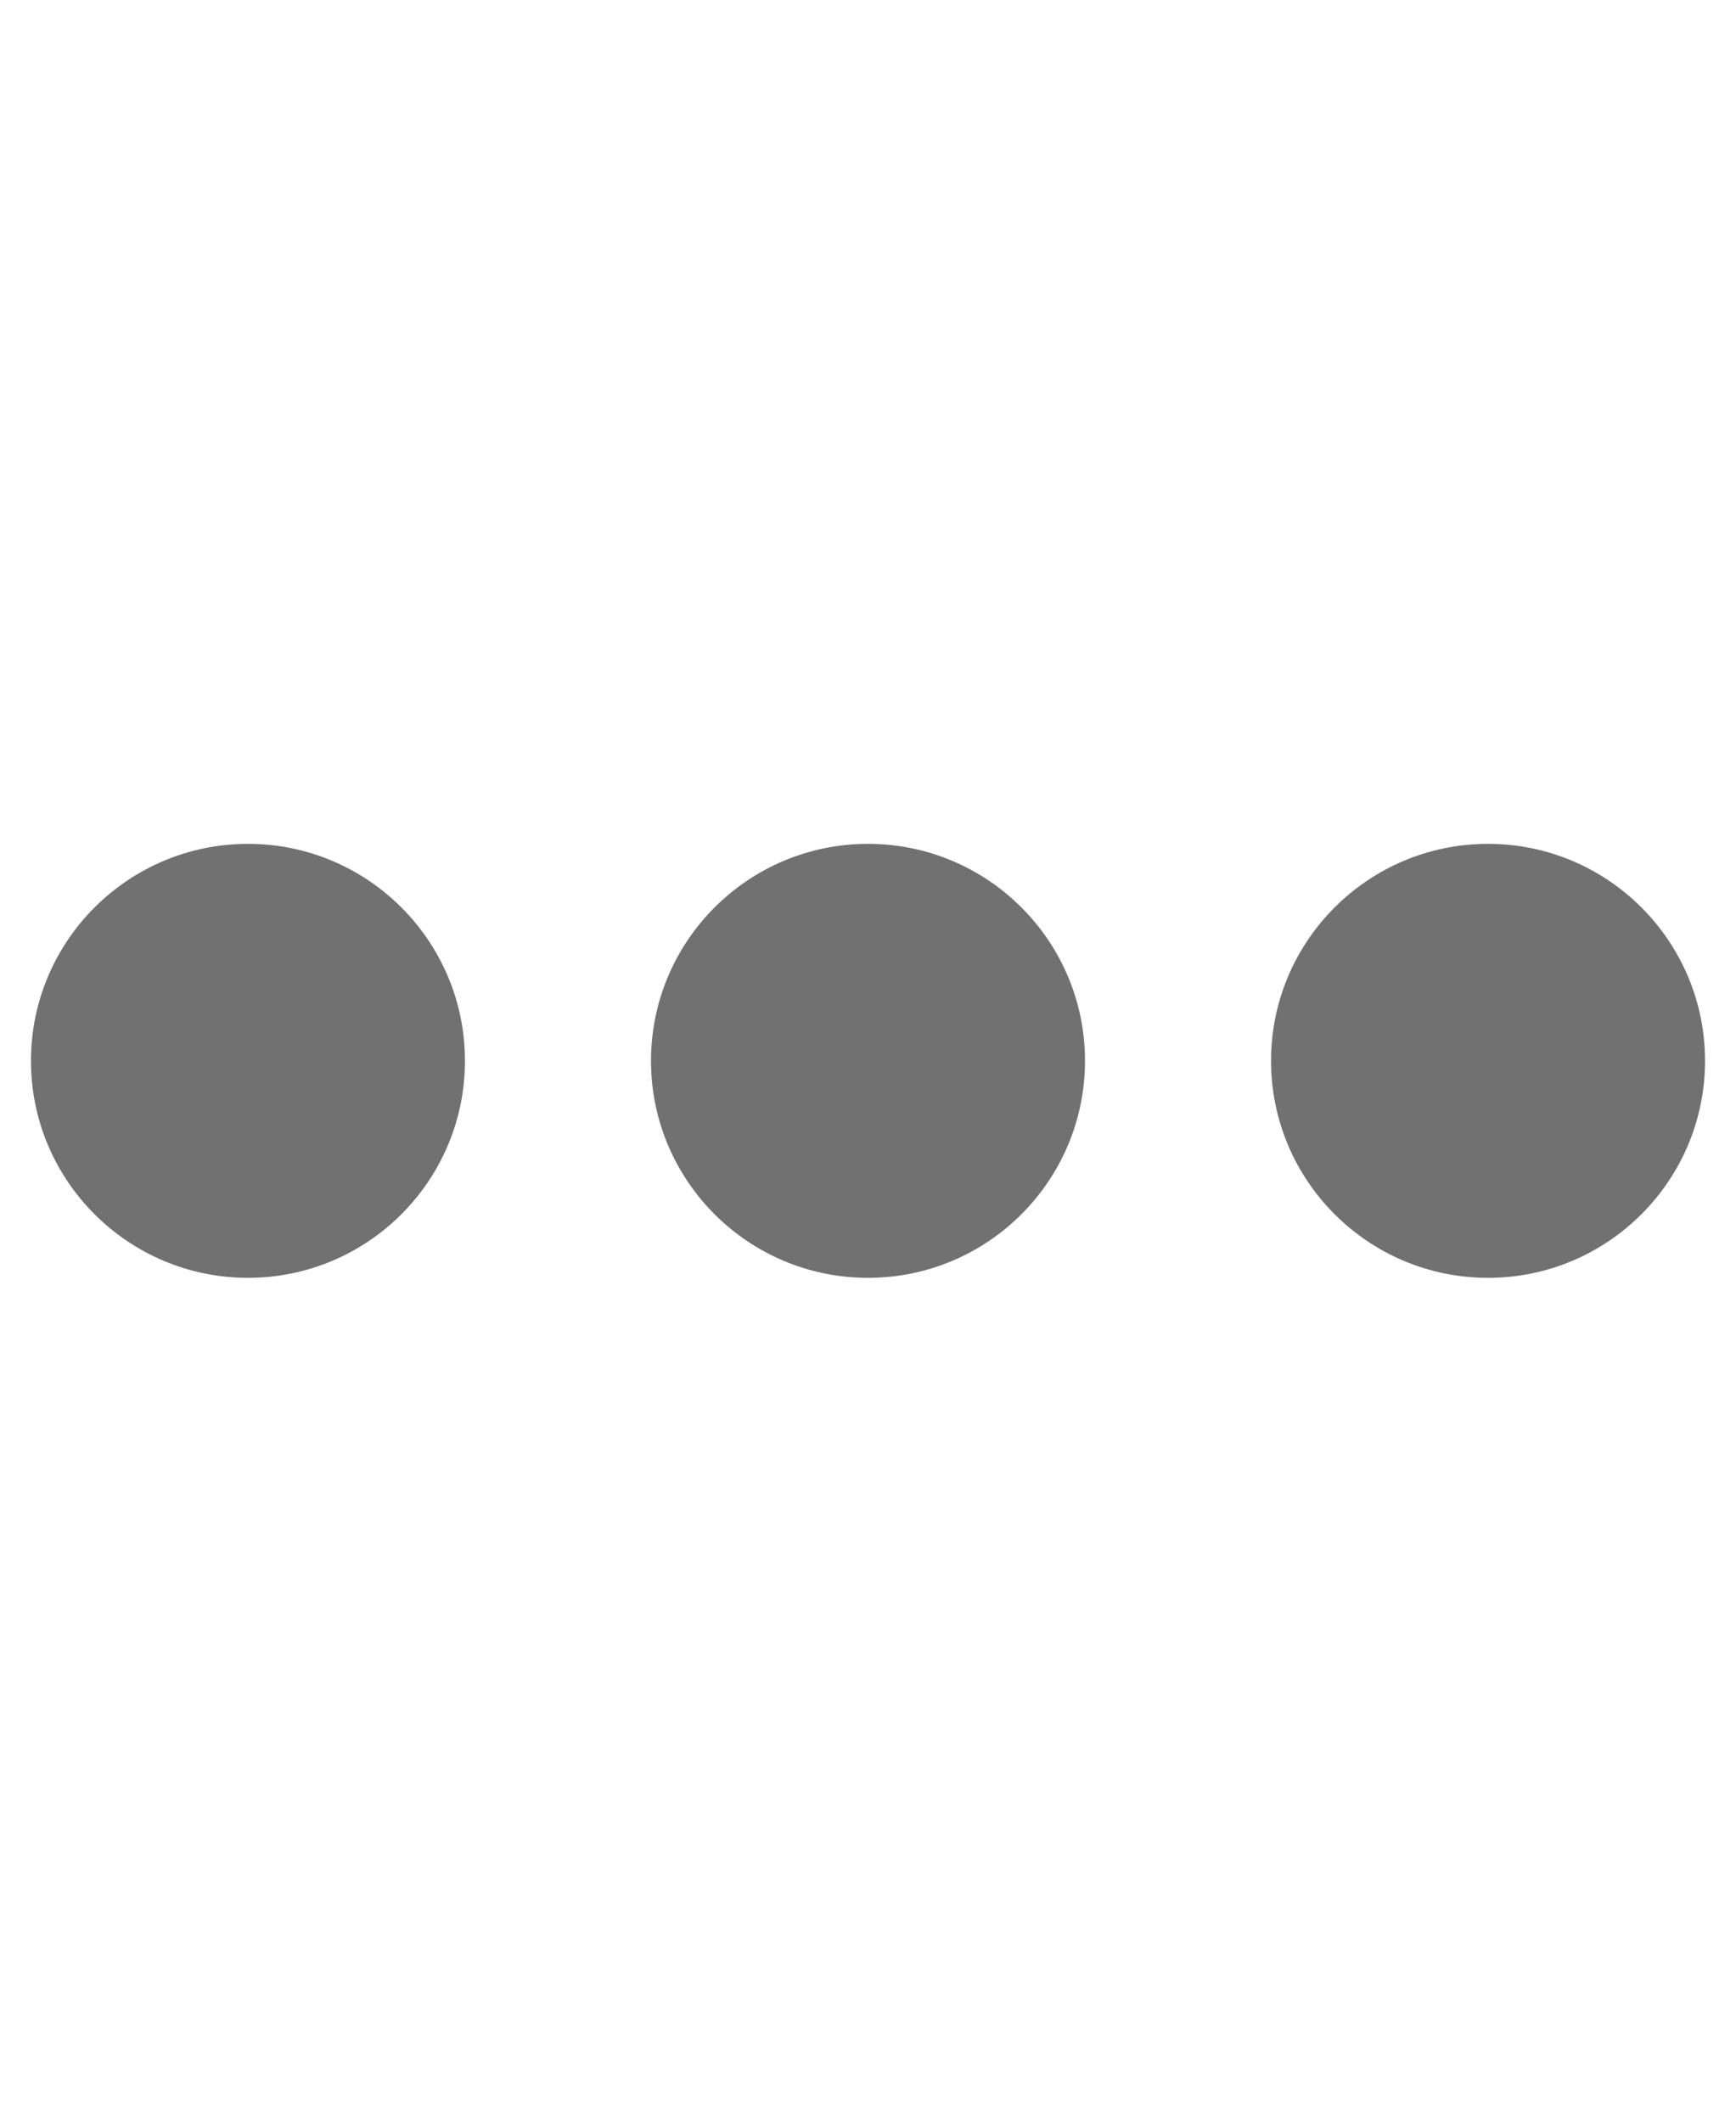 <?xml version="1.0" encoding="UTF-8" standalone="no"?><svg width='18' height='22' viewBox='0 0 18 22' fill='none' xmlns='http://www.w3.org/2000/svg'>
<path d='M4.821 11C4.821 12.242 3.813 13.25 2.571 13.25C1.33 13.25 0.321 12.242 0.321 11C0.321 9.758 1.33 8.75 2.571 8.75C3.813 8.75 4.821 9.758 4.821 11ZM11.25 11C11.25 12.242 10.242 13.25 9 13.25C7.758 13.25 6.75 12.242 6.75 11C6.75 9.758 7.758 8.75 9 8.75C10.242 8.75 11.25 9.758 11.25 11ZM15.429 13.25C14.187 13.25 13.179 12.242 13.179 11C13.179 9.758 14.187 8.75 15.429 8.75C16.67 8.75 17.679 9.758 17.679 11C17.679 12.242 16.67 13.25 15.429 13.25Z' fill='#717171'/>
</svg>
